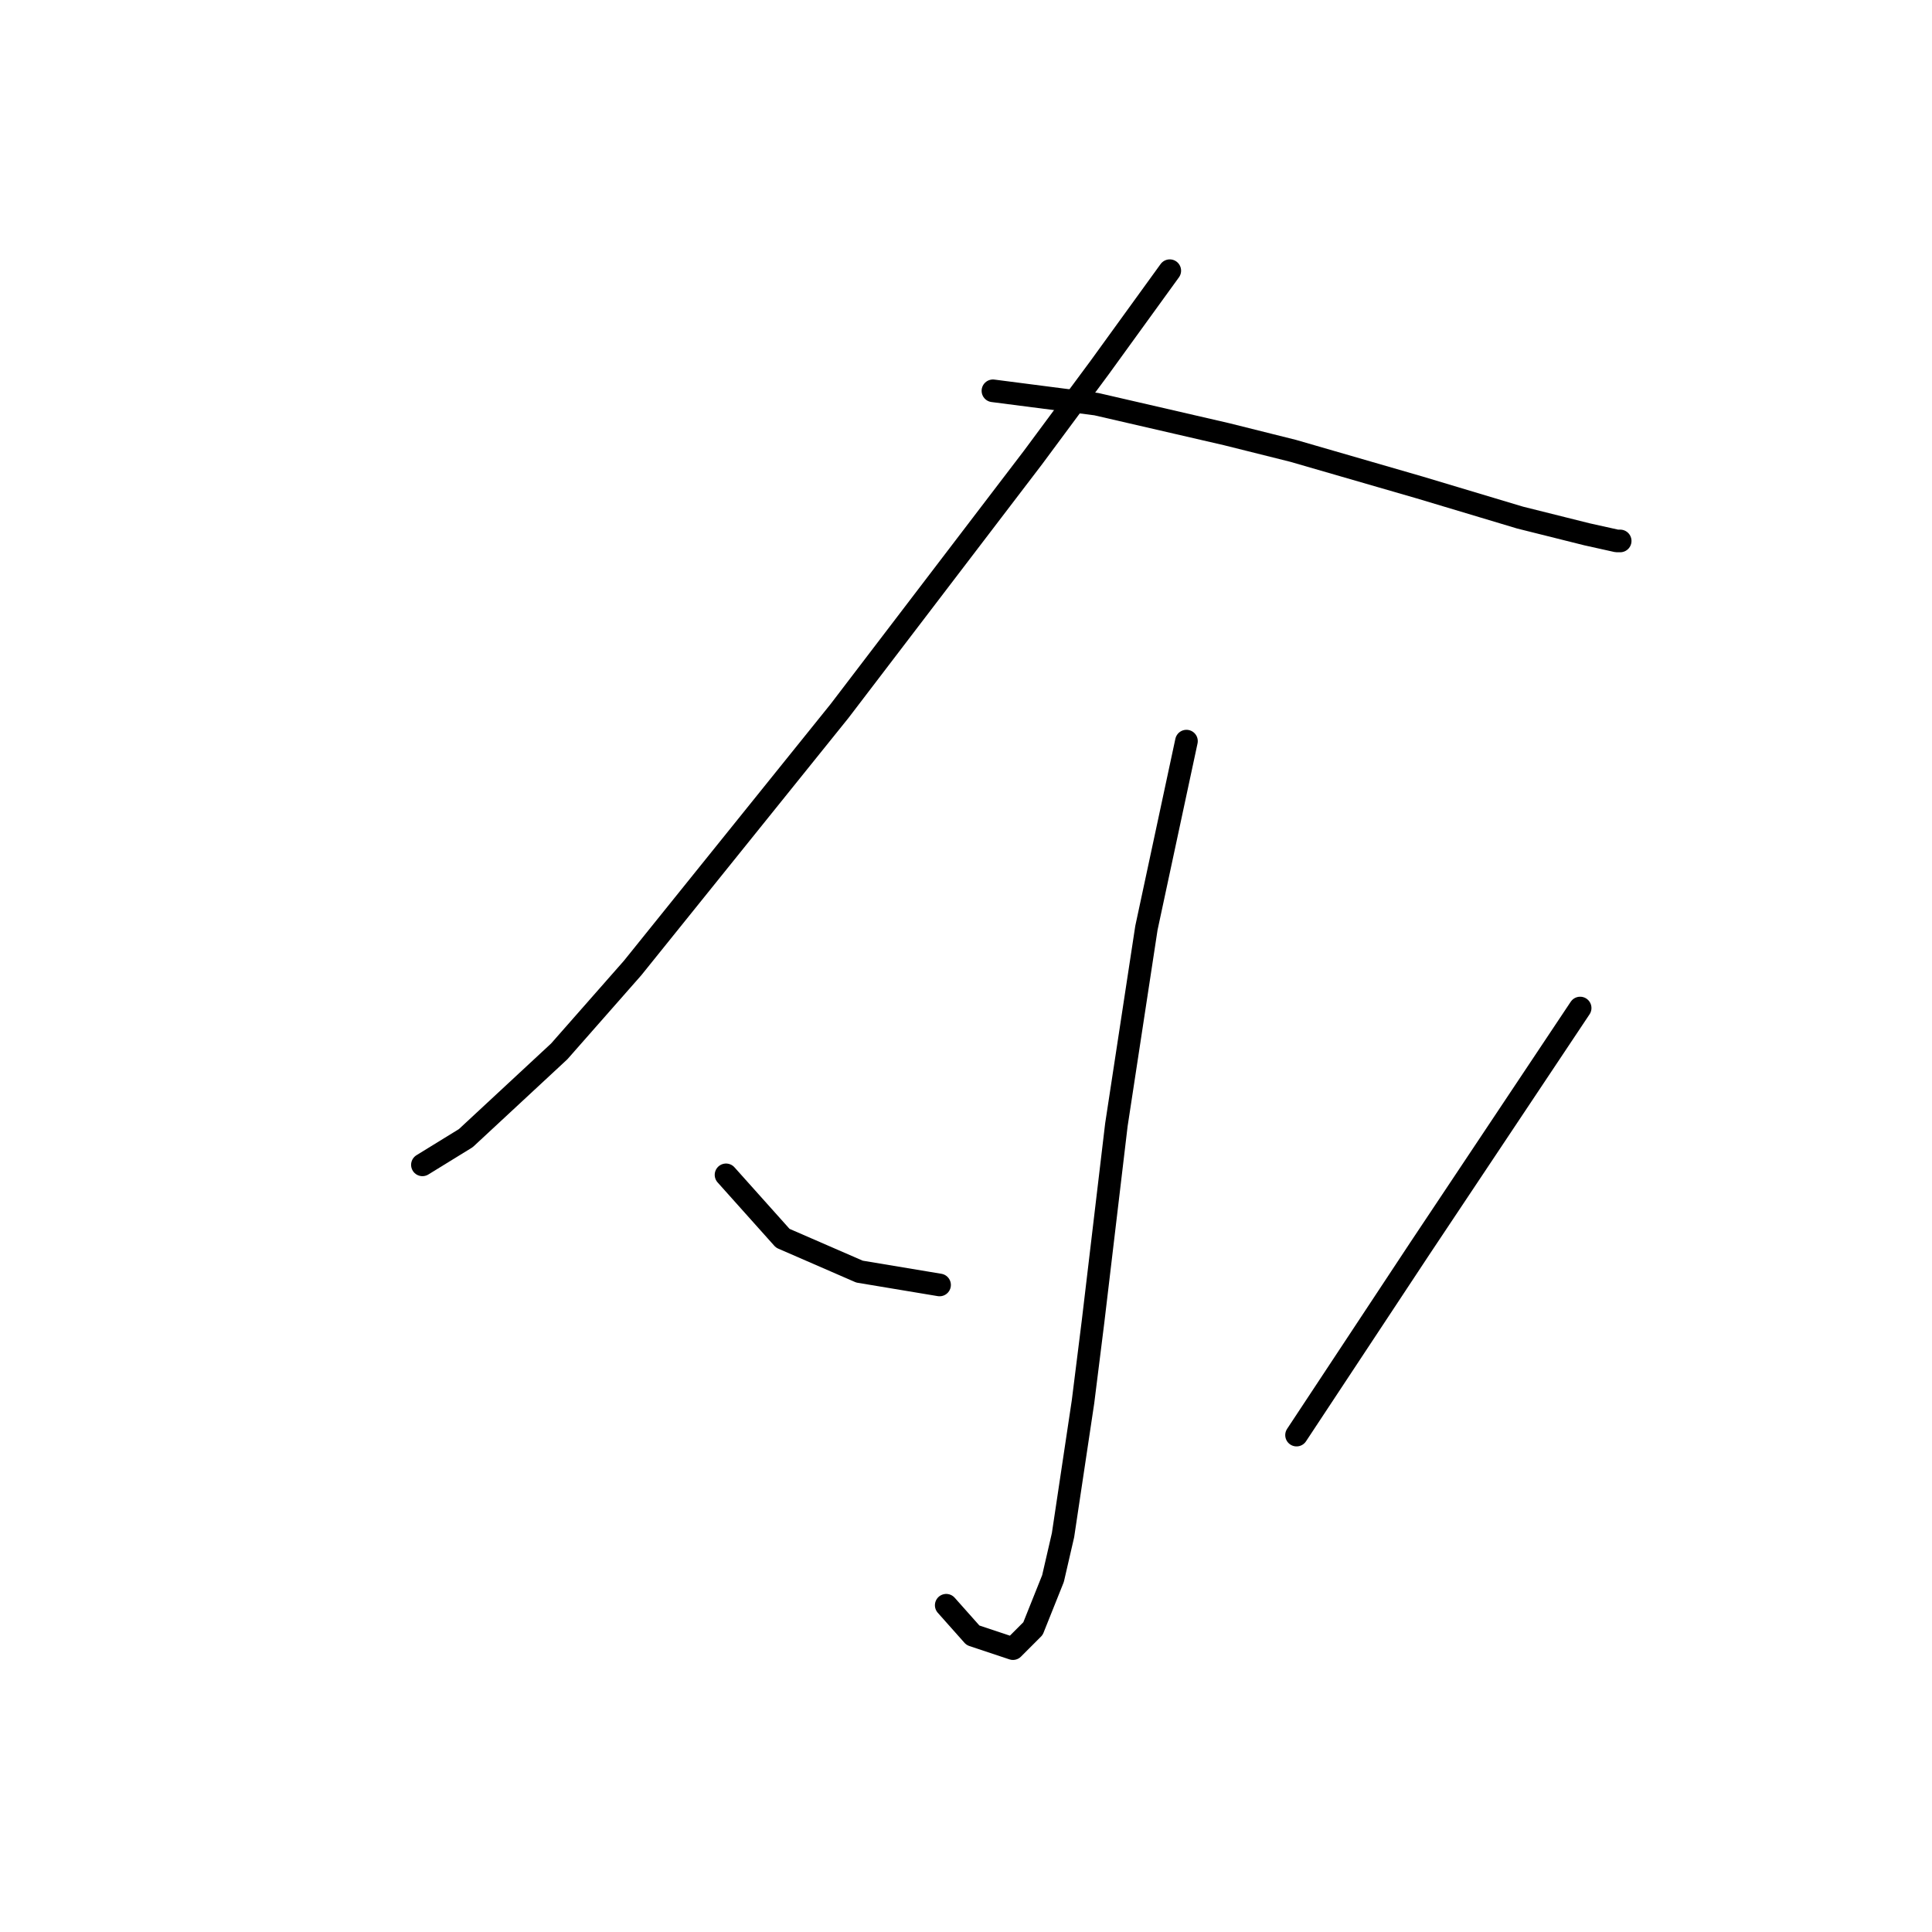 <?xml version="1.0" standalone="no"?>
    <svg width="256" height="256" xmlns="http://www.w3.org/2000/svg" version="1.1">
    <polyline stroke="black" stroke-width="3" stroke-linecap="round" fill="transparent" stroke-linejoin="round" points="155.001 35.869 145.717 48.69 136.875 60.626 111.234 94.224 83.825 128.265 74.099 139.317 61.72 150.811 55.973 154.348 55.973 154.348 " />
        <polyline stroke="black" stroke-width="3" stroke-linecap="round" fill="transparent" stroke-linejoin="round" points="131.57 51.784 145.275 53.553 162.516 57.531 171.358 59.742 188.157 64.605 201.42 68.583 210.261 70.794 214.24 71.678 214.682 71.678 214.682 71.678 " />
        <polyline stroke="black" stroke-width="3" stroke-linecap="round" fill="transparent" stroke-linejoin="round" points="157.211 98.203 151.906 122.96 147.927 149.043 144.833 175.126 143.506 185.736 140.854 203.42 139.528 209.167 136.875 215.798 134.223 218.451 128.918 216.682 125.381 212.704 125.381 212.704 " />
        <polyline stroke="black" stroke-width="3" stroke-linecap="round" fill="transparent" stroke-linejoin="round" points="96.203 155.674 103.719 164.074 113.887 168.495 124.497 170.263 124.497 170.263 " />
        <polyline stroke="black" stroke-width="3" stroke-linecap="round" fill="transparent" stroke-linejoin="round" points="209.377 133.57 195.231 154.79 188.157 165.4 171.8 190.157 171.8 190.157 " />
        </svg>